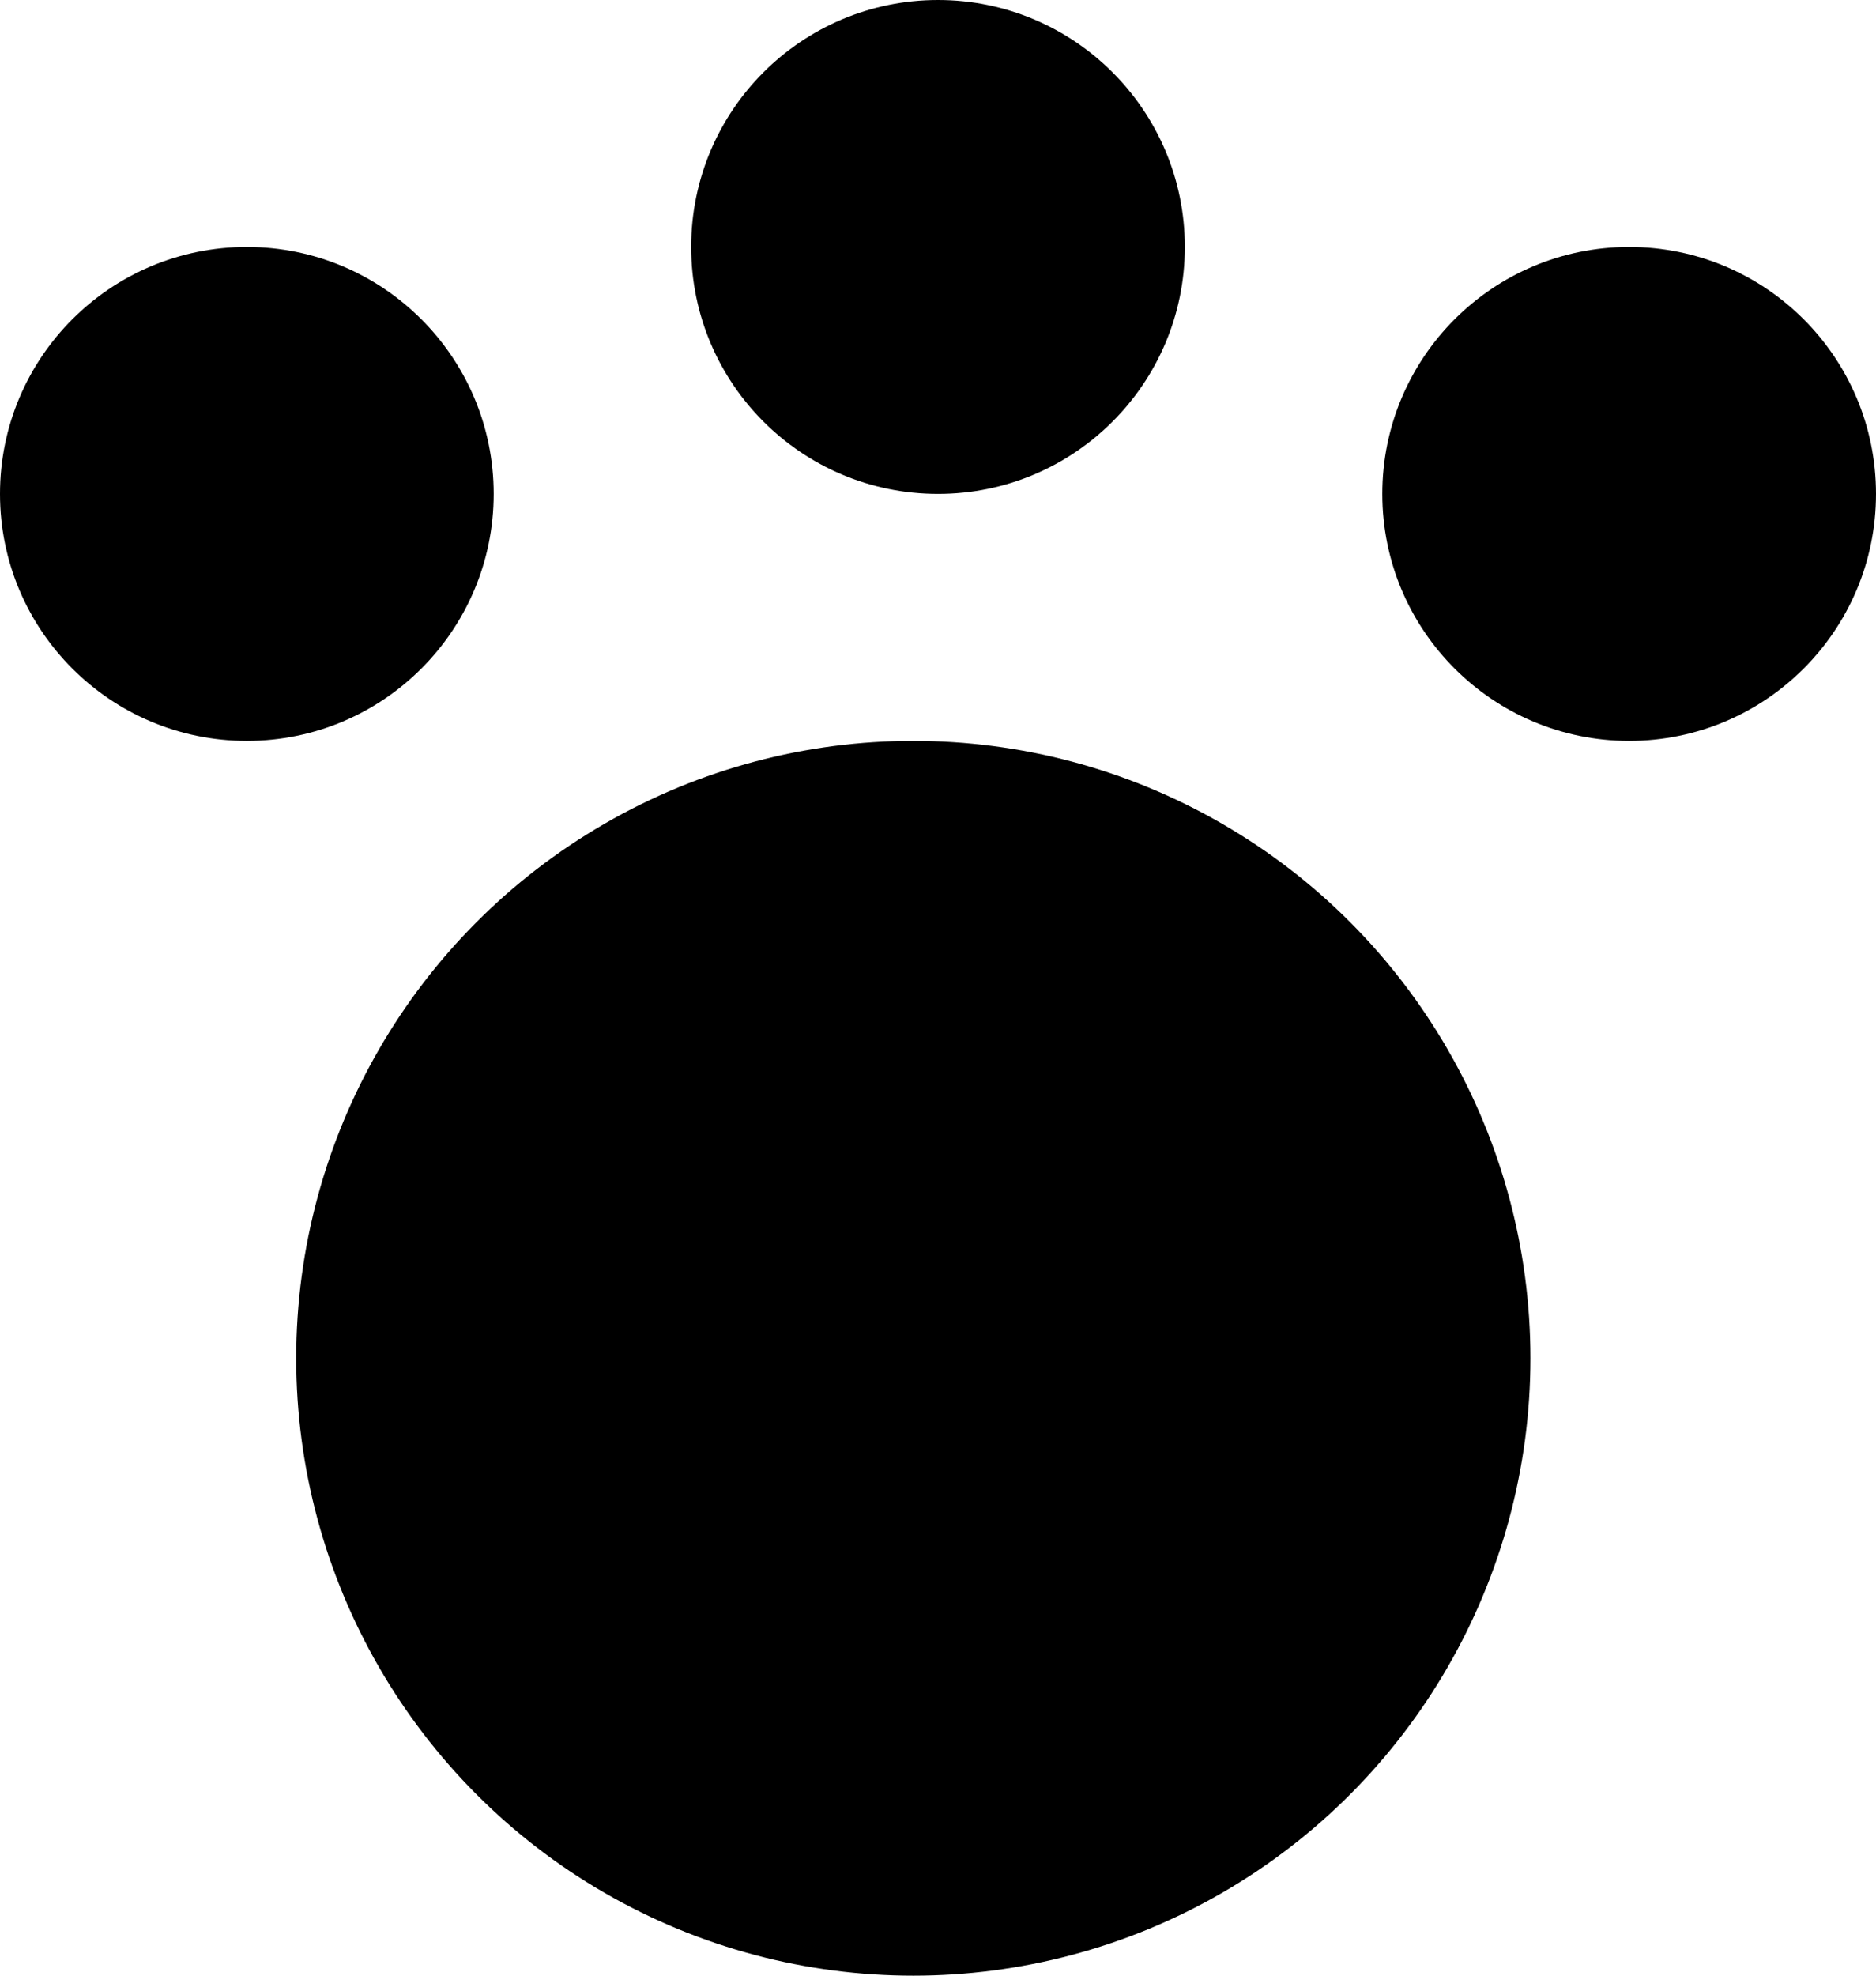 <svg width="38" height="40" viewBox="0 0 38 40" fill="none" xmlns="http://www.w3.org/2000/svg">
<circle r="12.5" transform="matrix(-1 0 0 1 18.5 27.5)" fill="black"/>
<circle r="5" transform="matrix(-1 0 0 1 33 10)" fill="black"/>
<circle r="5" transform="matrix(-1 0 0 1 19 5)" fill="black"/>
<circle r="5" transform="matrix(-1 0 0 1 5 10)" fill="black"/>
</svg>
